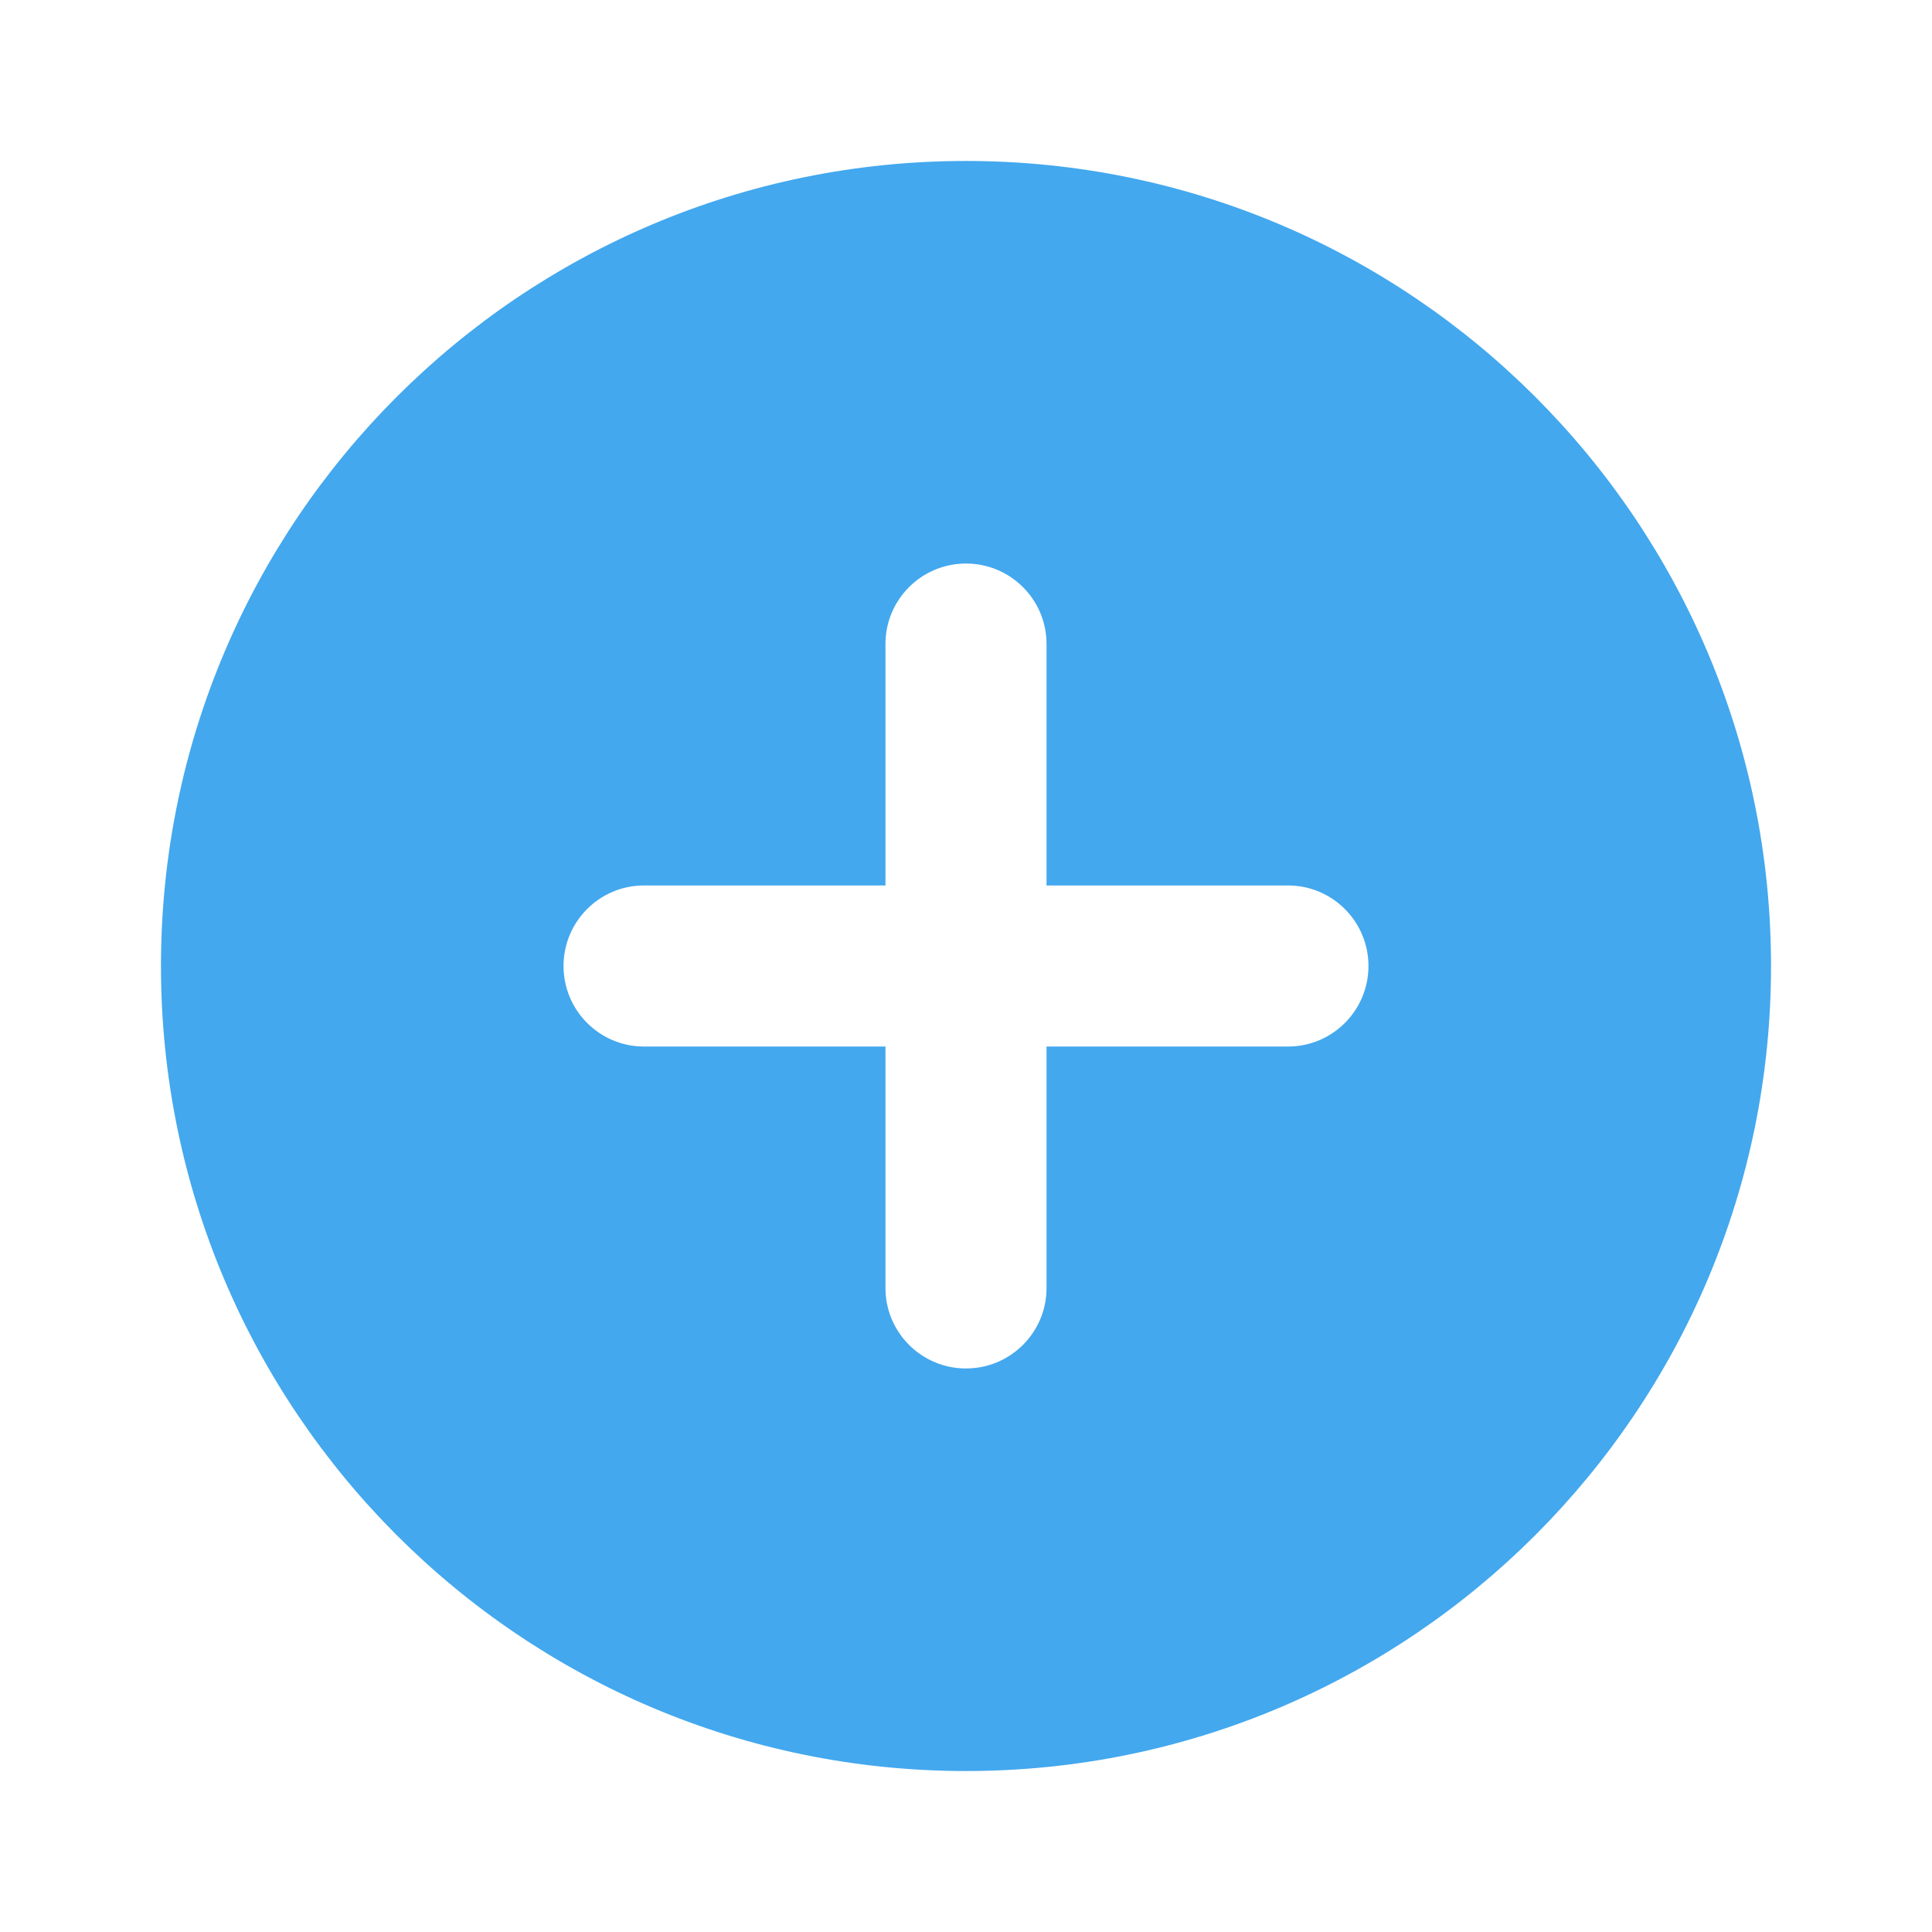 <svg width="19" height="19" viewBox="0 0 19 19" fill="none" xmlns="http://www.w3.org/2000/svg">
    <path d="M9.5 1.583C5.128 1.583 1.583 5.128 1.583 9.5C1.583 13.872 5.128 17.417 9.5 17.417C13.872 17.417 17.417 13.872 17.417 9.5C17.417 5.128 13.872 1.583 9.5 1.583ZM12.667 10.292H10.292V12.667C10.292 13.104 9.937 13.458 9.5 13.458C9.063 13.458 8.708 13.104 8.708 12.667V10.292H6.333C5.896 10.292 5.542 9.937 5.542 9.5C5.542 9.063 5.896 8.708 6.333 8.708H8.708V6.333C8.708 5.896 9.063 5.542 9.5 5.542C9.937 5.542 10.292 5.896 10.292 6.333V8.708H12.667C13.104 8.708 13.458 9.063 13.458 9.5C13.458 9.937 13.104 10.292 12.667 10.292Z"
          fill="#43A8EE"/>
</svg>

